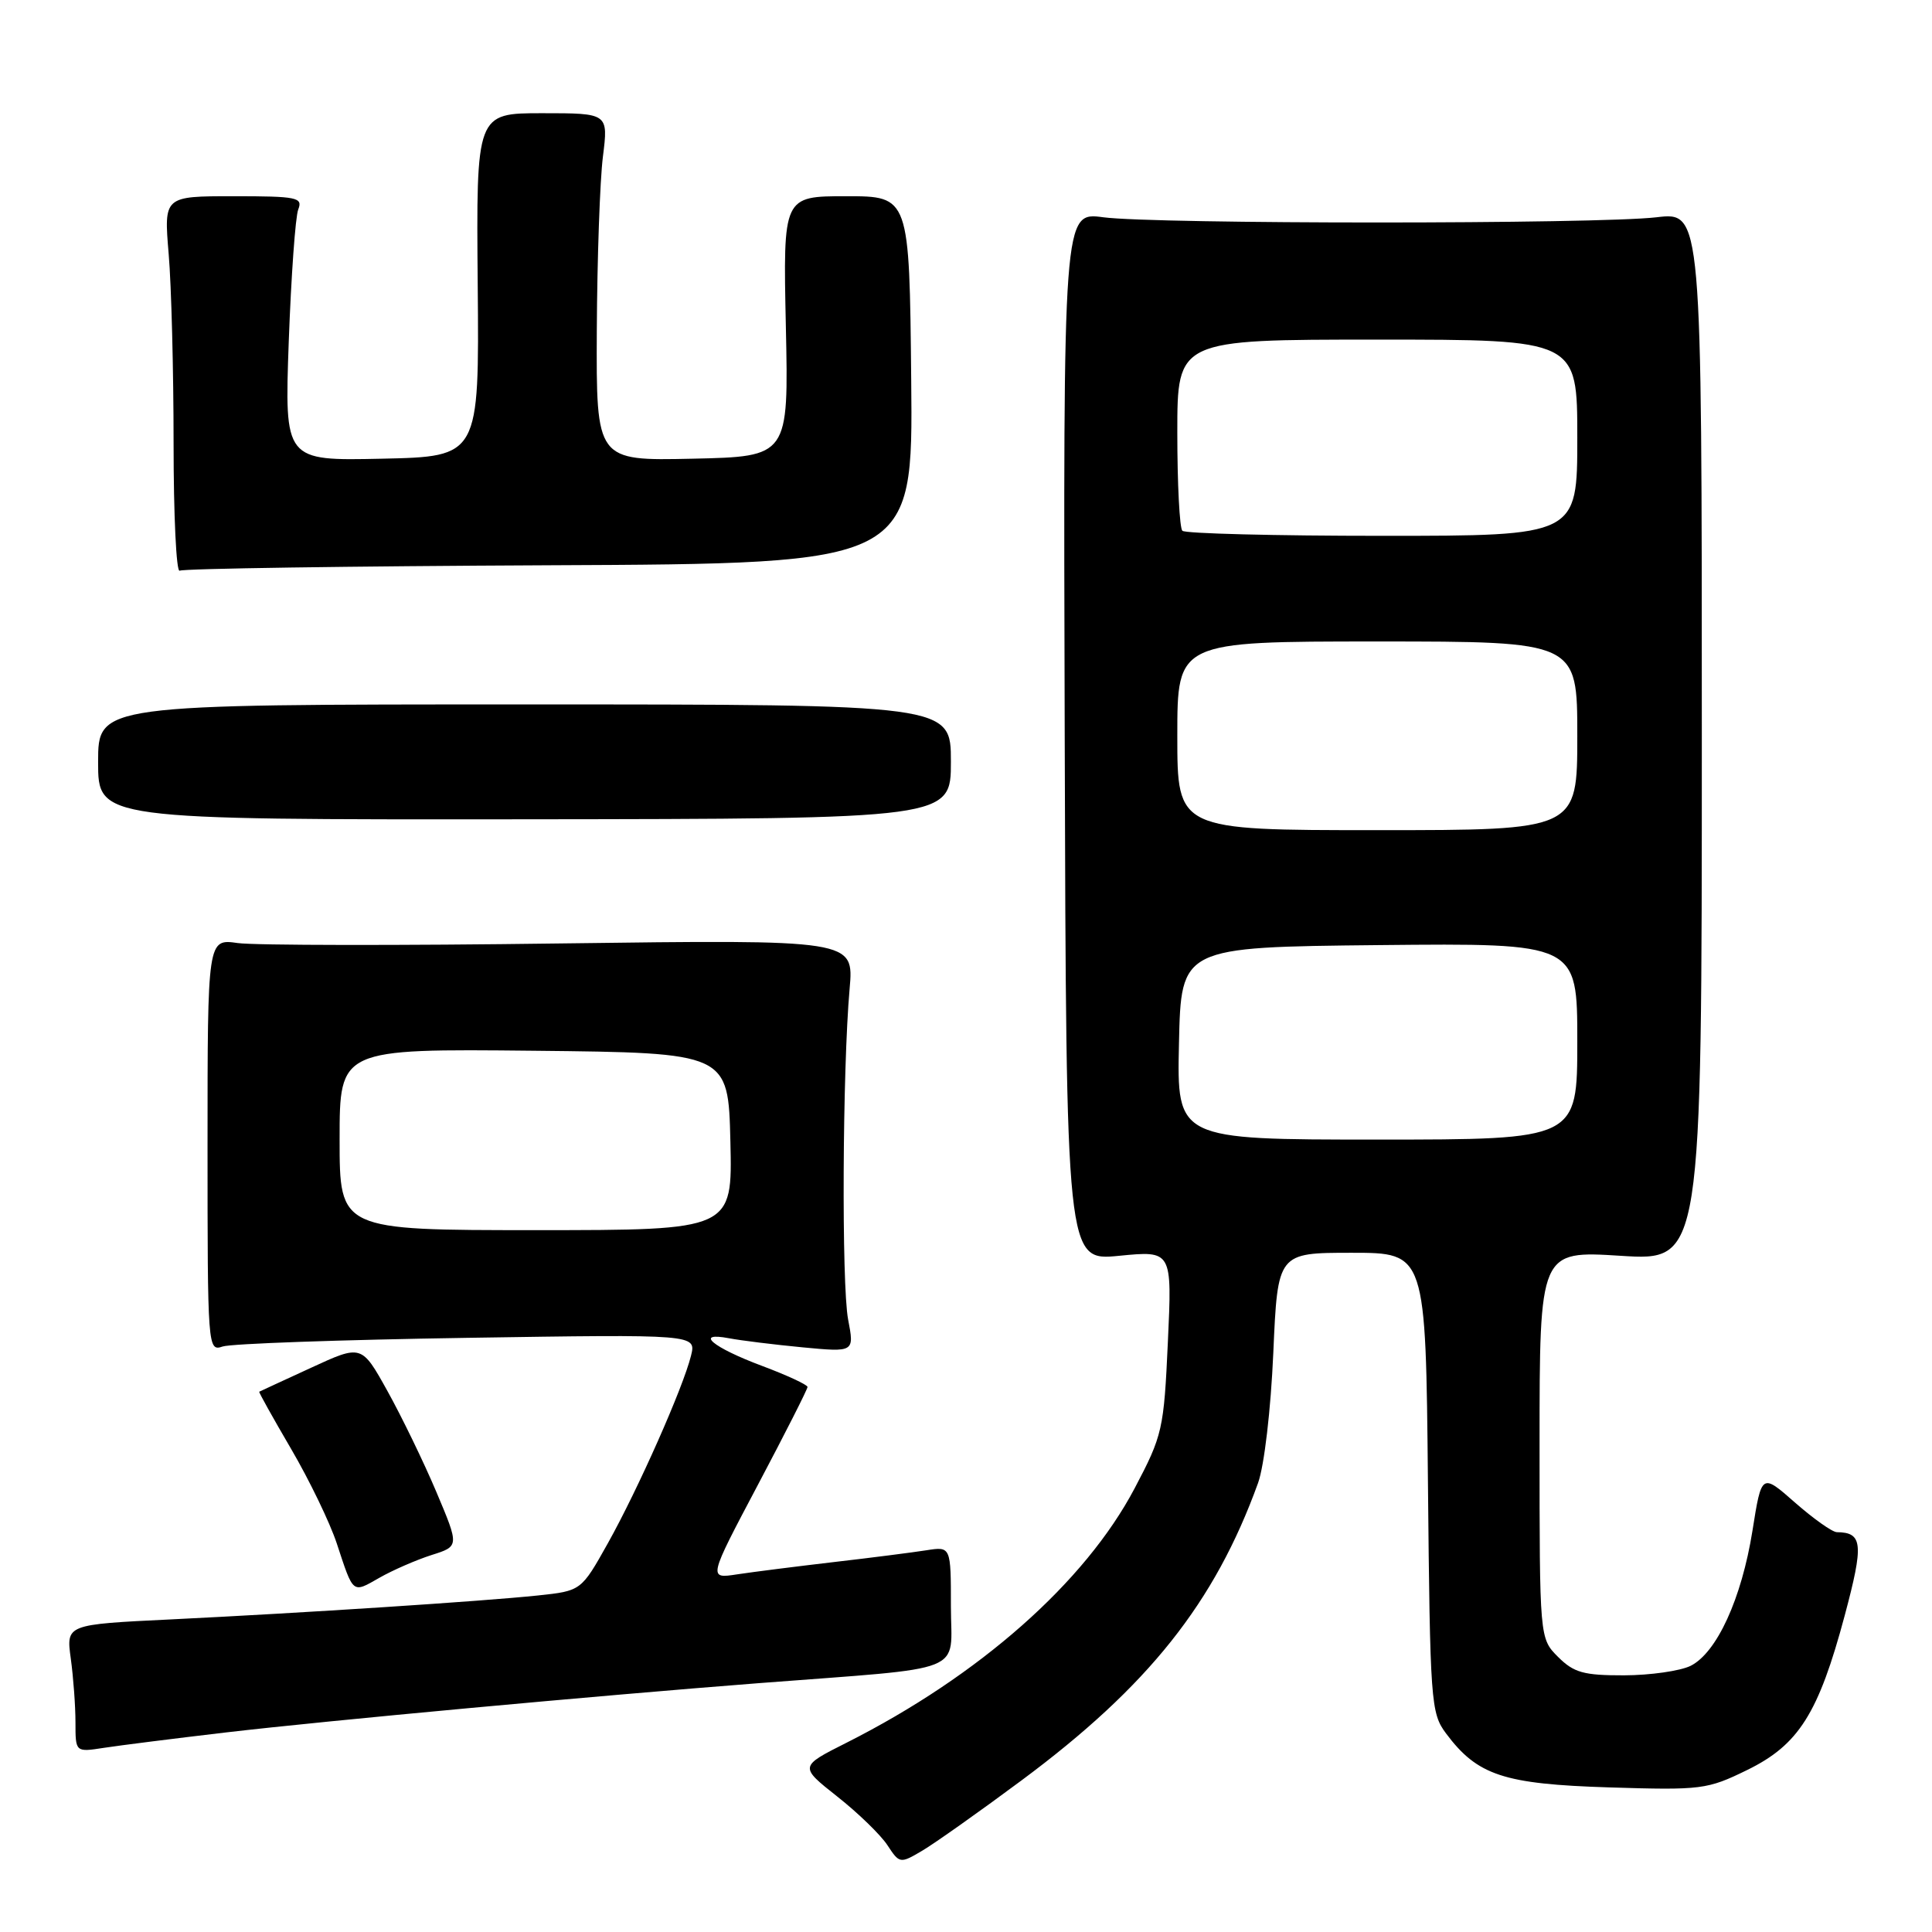 <?xml version="1.0" encoding="UTF-8" standalone="no"?>
<!DOCTYPE svg PUBLIC "-//W3C//DTD SVG 1.1//EN" "http://www.w3.org/Graphics/SVG/1.1/DTD/svg11.dtd" >
<svg xmlns="http://www.w3.org/2000/svg" xmlns:xlink="http://www.w3.org/1999/xlink" version="1.1" viewBox="0 0 256 256">
 <g >
 <path fill="currentColor"
d=" M 135.32 235.94 C 152.16 223.44 160.96 212.38 166.70 196.50 C 167.52 194.22 168.39 186.80 168.72 179.25 C 169.30 166.00 169.30 166.00 179.11 166.00 C 188.92 166.00 188.92 166.00 189.21 196.43 C 189.49 225.56 189.59 226.98 191.60 229.68 C 195.76 235.25 199.23 236.40 213.22 236.84 C 225.47 237.22 226.22 237.12 231.50 234.54 C 238.34 231.20 240.96 227.05 244.44 214.04 C 246.97 204.57 246.83 203.06 243.39 203.02 C 242.78 203.01 240.29 201.24 237.85 199.10 C 233.42 195.20 233.42 195.20 232.21 202.83 C 230.77 211.84 227.48 219.01 224.00 220.74 C 222.62 221.41 218.67 221.98 215.20 221.99 C 209.84 222.00 208.55 221.64 206.45 219.55 C 204.00 217.09 204.00 217.09 204.00 191.40 C 204.00 165.72 204.00 165.72 214.75 166.40 C 225.50 167.08 225.50 167.08 225.50 97.58 C 225.50 28.08 225.50 28.08 219.50 28.79 C 211.70 29.71 153.09 29.71 146.19 28.79 C 140.88 28.08 140.88 28.08 141.08 97.59 C 141.28 167.09 141.28 167.09 148.29 166.40 C 155.31 165.71 155.31 165.71 154.75 177.81 C 154.22 189.42 154.04 190.20 150.35 197.20 C 143.78 209.66 129.78 222.03 112.19 230.91 C 105.91 234.07 105.91 234.07 110.94 238.05 C 113.71 240.23 116.70 243.14 117.59 244.50 C 119.19 246.94 119.27 246.96 122.18 245.24 C 123.81 244.28 129.72 240.10 135.32 235.94 Z  M 30.00 229.55 C 43.34 227.99 79.08 224.69 100.50 223.03 C 128.68 220.86 126.00 221.93 126.00 212.88 C 126.00 204.91 126.00 204.91 122.75 205.42 C 120.96 205.70 115.45 206.41 110.50 206.98 C 105.55 207.56 99.78 208.29 97.67 208.61 C 93.84 209.20 93.84 209.20 100.42 196.76 C 104.04 189.92 107.00 184.08 107.00 183.78 C 107.00 183.49 104.29 182.23 100.98 180.99 C 94.42 178.54 91.92 176.44 96.62 177.33 C 98.21 177.63 102.58 178.17 106.35 178.53 C 113.21 179.18 113.21 179.18 112.38 174.84 C 111.50 170.19 111.63 141.72 112.58 131.00 C 113.15 124.50 113.15 124.50 74.33 125.01 C 52.97 125.30 33.70 125.27 31.50 124.96 C 27.50 124.39 27.50 124.39 27.50 151.75 C 27.50 178.66 27.53 179.09 29.50 178.42 C 30.60 178.04 45.17 177.53 61.88 177.27 C 92.27 176.80 92.27 176.80 91.56 179.65 C 90.50 183.91 84.56 197.30 80.55 204.48 C 77.01 210.80 77.01 210.80 71.26 211.41 C 63.80 212.19 40.24 213.72 22.63 214.58 C 8.76 215.25 8.76 215.25 9.38 219.77 C 9.72 222.25 10.00 226.06 10.00 228.23 C 10.00 232.18 10.00 232.18 13.75 231.60 C 15.81 231.28 23.12 230.36 30.00 229.55 Z  M 57.18 206.05 C 60.86 204.89 60.86 204.89 57.82 197.69 C 56.15 193.74 53.23 187.72 51.34 184.32 C 47.91 178.15 47.91 178.15 41.21 181.24 C 37.52 182.94 34.43 184.36 34.35 184.41 C 34.26 184.46 36.17 187.88 38.58 192.00 C 40.99 196.12 43.71 201.75 44.62 204.50 C 46.86 211.29 46.65 211.13 50.28 209.06 C 52.05 208.05 55.16 206.70 57.18 206.05 Z  M 126.00 100.92 C 126.00 93.34 126.00 93.34 69.50 93.34 C 13.00 93.34 13.00 93.34 13.00 100.98 C 13.00 108.61 13.00 108.61 69.50 108.56 C 126.00 108.50 126.00 108.50 126.00 100.92 Z  M 72.80 74.90 C 120.98 74.69 120.98 74.69 120.74 50.35 C 120.50 26.00 120.50 26.00 112.13 26.00 C 103.76 26.00 103.76 26.00 104.13 43.25 C 104.50 60.50 104.50 60.50 91.75 60.78 C 79.00 61.06 79.00 61.06 79.08 43.78 C 79.13 34.28 79.49 23.91 79.89 20.75 C 80.61 15.00 80.61 15.00 71.85 15.00 C 63.10 15.00 63.10 15.00 63.30 37.75 C 63.50 60.50 63.50 60.50 50.60 60.78 C 37.70 61.06 37.70 61.06 38.26 45.28 C 38.58 36.60 39.14 28.71 39.52 27.75 C 40.15 26.16 39.37 26.00 30.96 26.00 C 21.71 26.00 21.71 26.00 22.35 33.65 C 22.71 37.86 23.00 49.14 23.00 58.71 C 23.00 68.28 23.36 75.89 23.81 75.62 C 24.26 75.34 46.30 75.02 72.80 74.90 Z  M 156.22 138.25 C 156.50 125.50 156.50 125.50 182.75 125.23 C 209.00 124.97 209.00 124.97 209.00 137.98 C 209.00 151.00 209.00 151.00 182.47 151.00 C 155.94 151.00 155.94 151.00 156.22 138.25 Z  M 156.00 97.50 C 156.00 85.00 156.00 85.00 182.50 85.00 C 209.00 85.00 209.00 85.00 209.00 97.50 C 209.00 110.00 209.00 110.00 182.50 110.00 C 156.00 110.00 156.00 110.00 156.00 97.50 Z  M 156.67 70.33 C 156.30 69.97 156.00 64.12 156.00 57.33 C 156.00 45.00 156.00 45.00 182.50 45.00 C 209.00 45.00 209.00 45.00 209.00 58.00 C 209.00 71.00 209.00 71.00 183.17 71.00 C 168.96 71.00 157.03 70.70 156.67 70.33 Z  M 45.00 150.98 C 45.00 138.97 45.00 138.97 70.75 139.23 C 96.50 139.50 96.50 139.50 96.78 151.25 C 97.06 163.00 97.06 163.00 71.03 163.00 C 45.00 163.00 45.00 163.00 45.00 150.98 Z "/>
</g>
</svg>